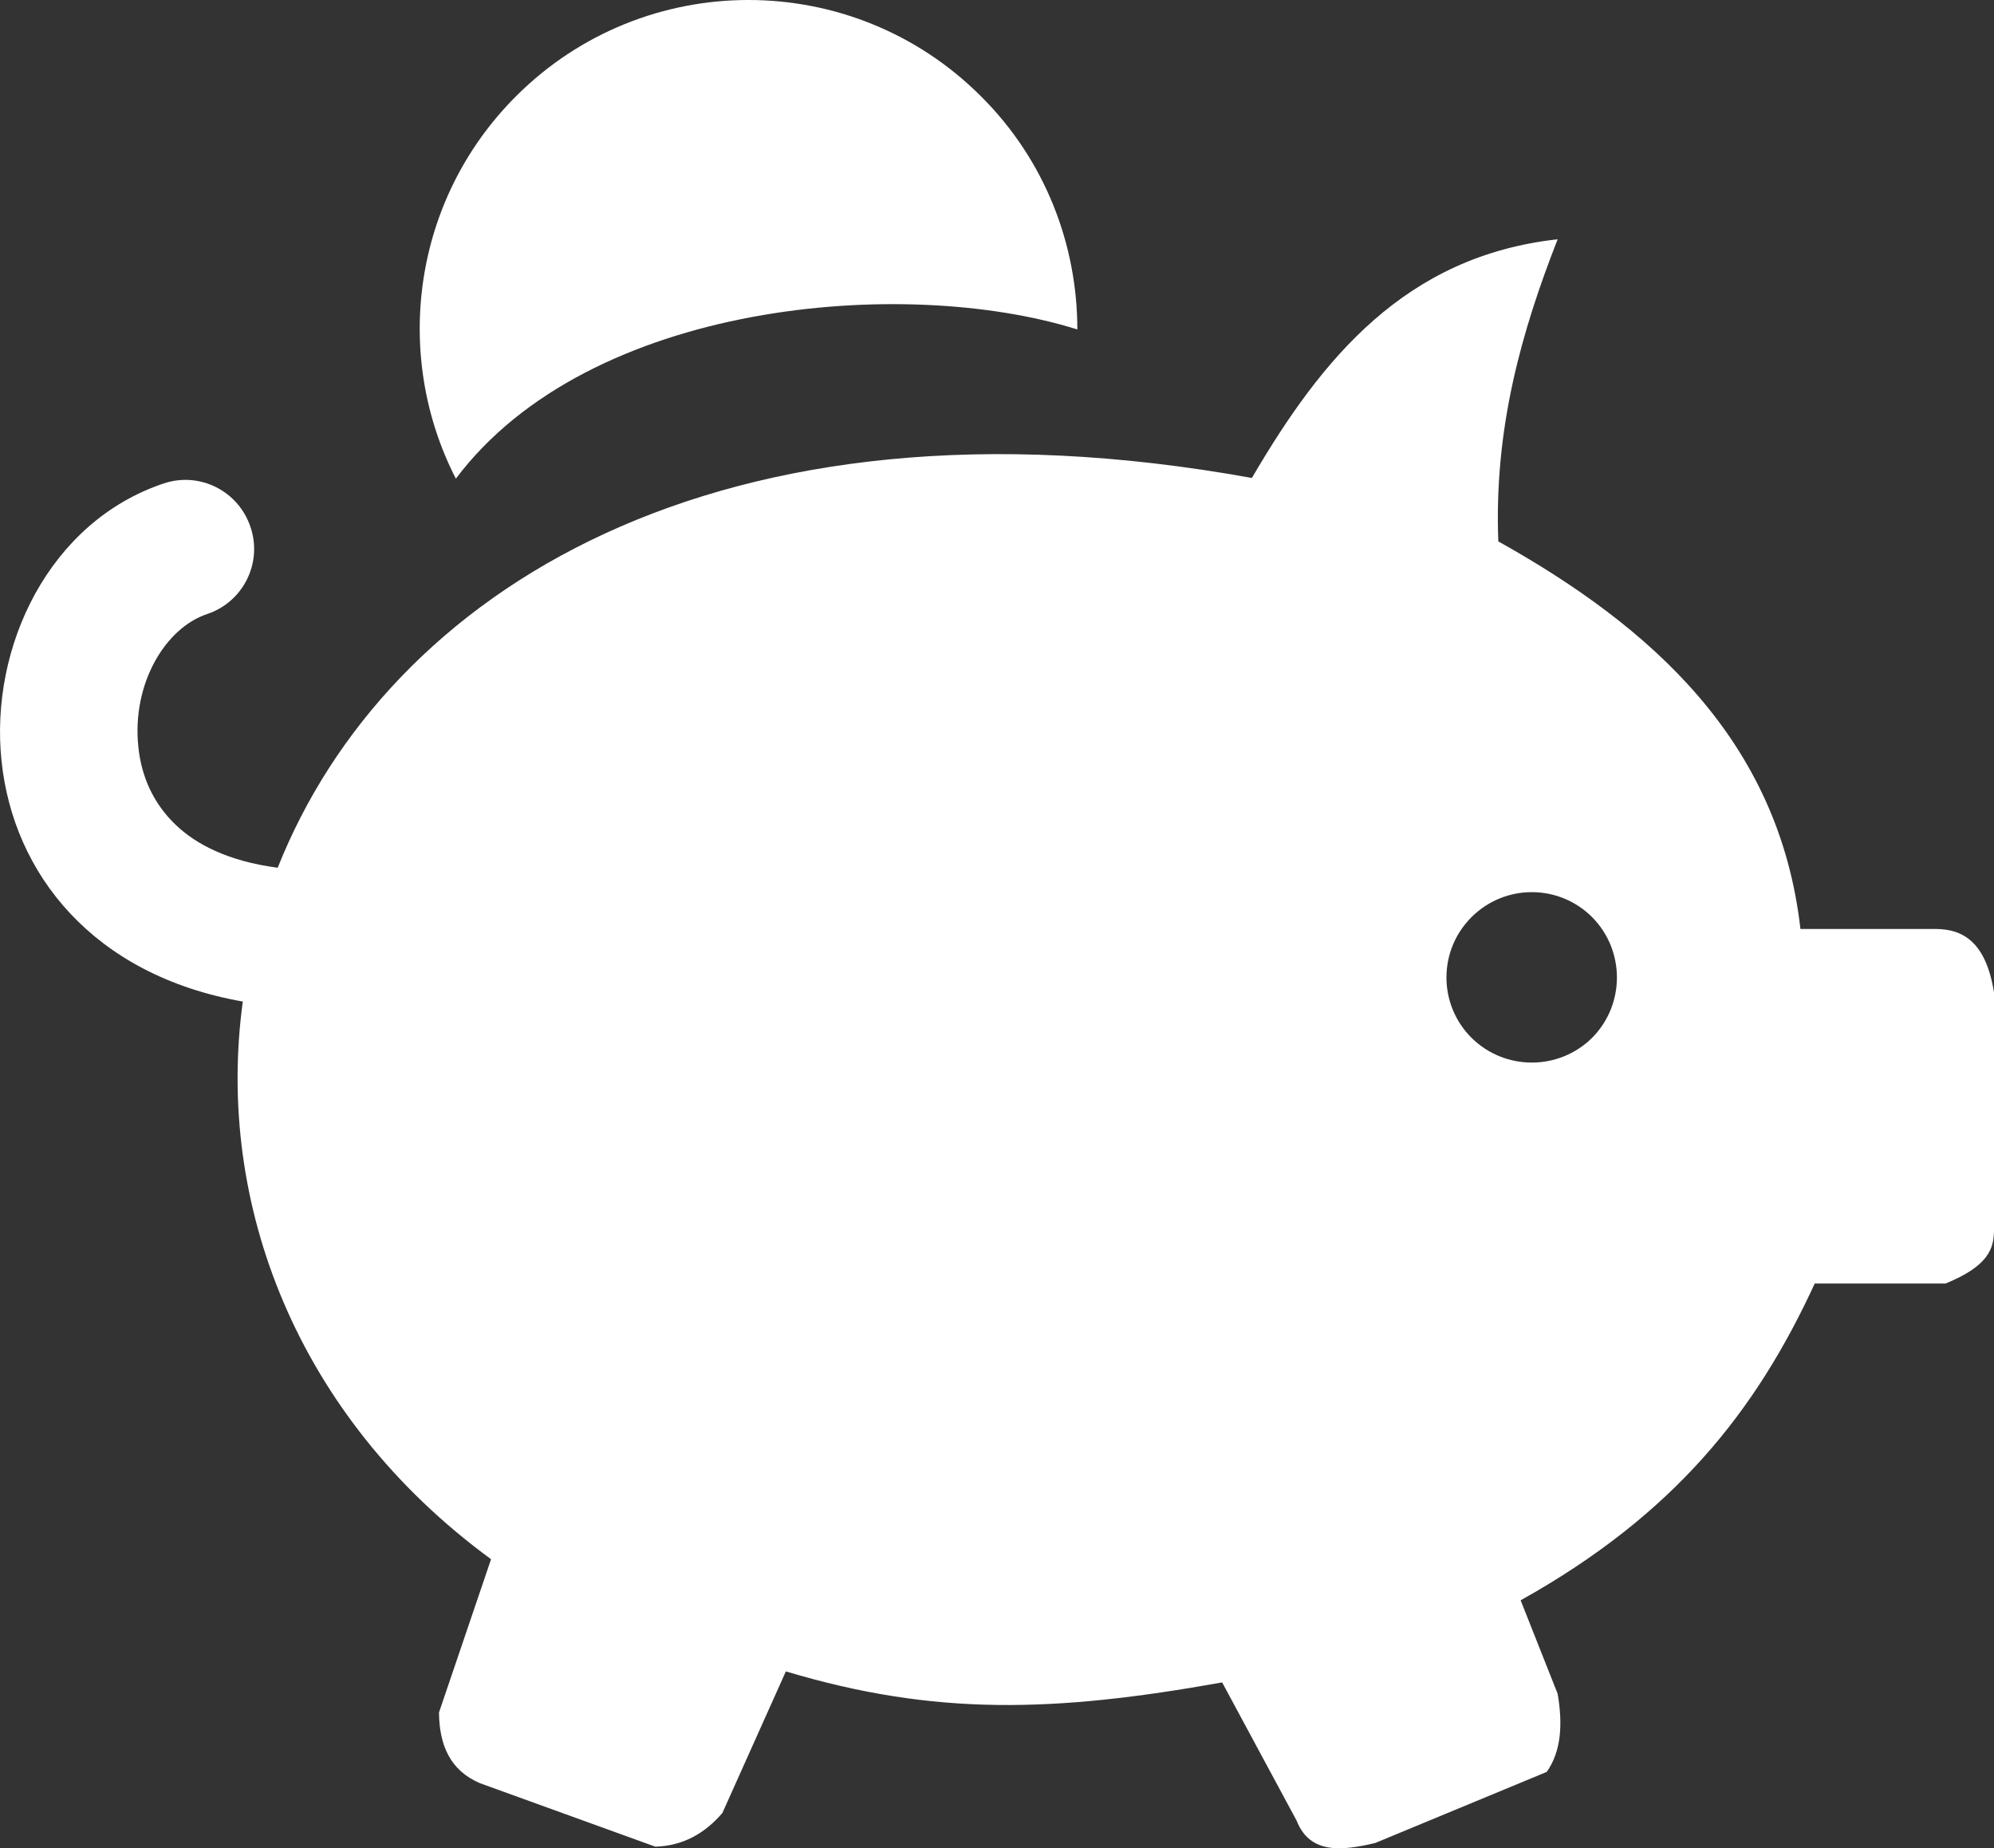 <?xml version="1.0" encoding="utf-8"?>
<!-- Generator: Adobe Illustrator 16.2.0, SVG Export Plug-In . SVG Version: 6.00 Build 0)  -->
<!DOCTYPE svg PUBLIC "-//W3C//DTD SVG 1.1//EN" "http://www.w3.org/Graphics/SVG/1.1/DTD/svg11.dtd">
<svg version="1.1" id="Layer_1" xmlns="http://www.w3.org/2000/svg" xmlns:xlink="http://www.w3.org/1999/xlink" x="0px" y="0px"
	 width="72.5px" height="67.203px" viewBox="0 0 72.5 67.203" enable-background="new 0 0 72.5 67.203" xml:space="preserve">
<rect x="0" y="0" width="72.5" height="67.203" fill="#333333" stroke="none"/>
<g>
	<path fill-rule="evenodd" clip-rule="evenodd" fill="#FFFFFF" d="M47.144,66.198l-2.708-5.026
		C38.333,62.265,34,62.398,28.573,60.772l-2.307,5.146c-0.639,0.747-1.44,1.2-2.44,1.226l-6.372-2.306
		c-1.093-0.467-1.48-1.386-1.493-2.572l1.893-5.573c-7.08-5.186-10.026-12.958-9.026-20.277c-5.452-0.959-8.345-4.652-8.772-8.745
		c-0.439-4.172,1.747-8.706,5.894-10.092c1.306-0.44,2.72,0.267,3.159,1.587c0.441,1.306-0.266,2.72-1.573,3.159
		c-1.533,0.507-2.746,2.546-2.506,4.826c0.107,1.08,0.547,2.067,1.359,2.84c0.72,0.692,1.88,1.319,3.708,1.56
		c3.972-9.999,15.971-17.692,35.42-14.172c2.547-4.359,5.585-8.065,11.118-8.679c-1.317,3.36-2.317,6.879-2.158,10.985
		c5.585,3.12,10.212,7.266,10.985,14.092h4.905c1.026,0,1.841,0.494,2.133,2.306v8.679c-0.013,0.64-0.2,1.267-1.76,1.907h-4.758
		c-2.122,4.612-5.08,8.385-10.693,11.518l1.346,3.399c0.188,1.106,0.133,2.093-0.398,2.841l-6.238,2.585
		C48.758,67.305,47.623,67.411,47.144,66.198z M57.889,37.734c1.201-1.213,1.201-3.172,0-4.386c-1.213-1.213-3.174-1.213-4.387,0
		c-1.214,1.213-1.214,3.172,0,4.386C54.715,38.935,56.676,38.935,57.889,37.734z M18.761,3.5C23.427-1.167,31-1.167,35.666,3.5
		c2.347,2.333,3.505,5.412,3.505,8.479c-6.277-1.973-17.743-1.04-22.596,5.425C14.267,12.911,15.001,7.259,18.761,3.5z"/>
</g>
</svg>
